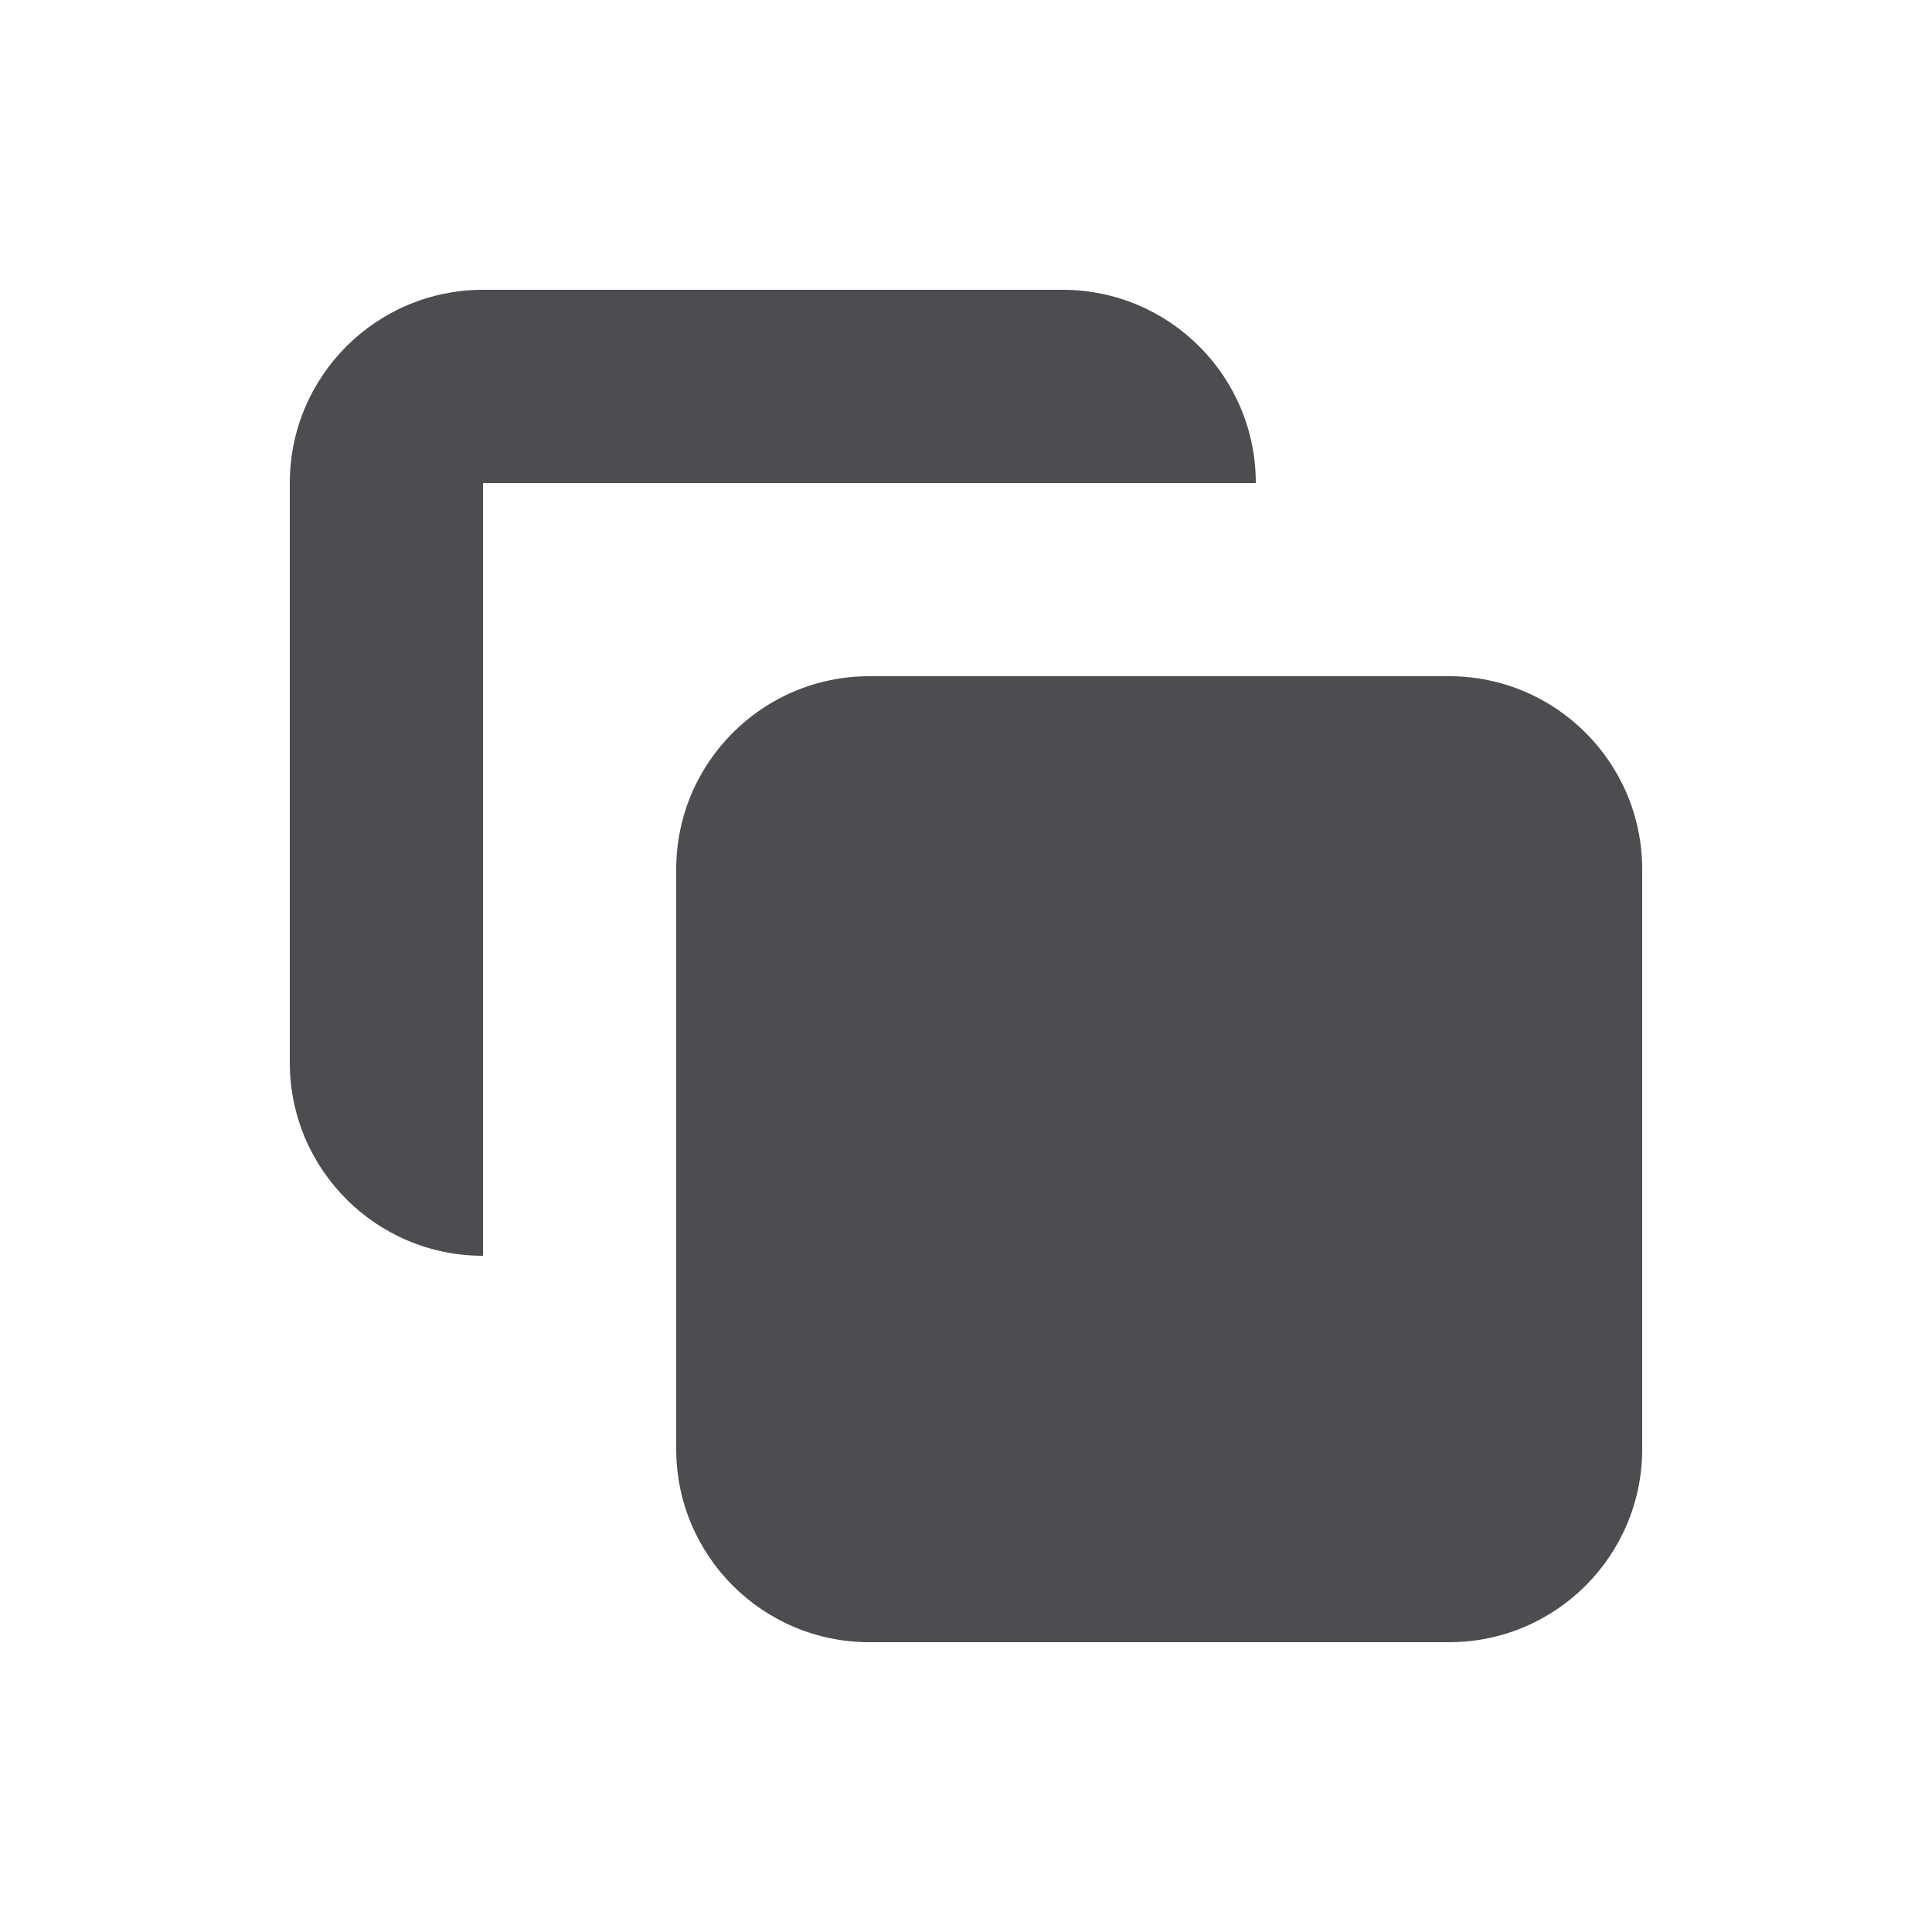 <svg width="16" height="16" viewBox="0 0 16 16" fill="none" xmlns="http://www.w3.org/2000/svg">
<path d="M5.6 7.2C5.6 6.316 6.316 5.6 7.2 5.6H12C12.884 5.6 13.6 6.316 13.6 7.2V12C13.6 12.884 12.884 13.6 12 13.6H7.2C6.316 13.6 5.6 12.884 5.6 12V7.2Z" fill="#4C4D50"/>
<path d="M4 2.4C3.116 2.4 2.4 3.116 2.4 4V8.8C2.4 9.684 3.116 10.4 4 10.4L4 4H10.4C10.4 3.116 9.684 2.4 8.8 2.4H4Z" fill="#4C4D50"/>
</svg>
